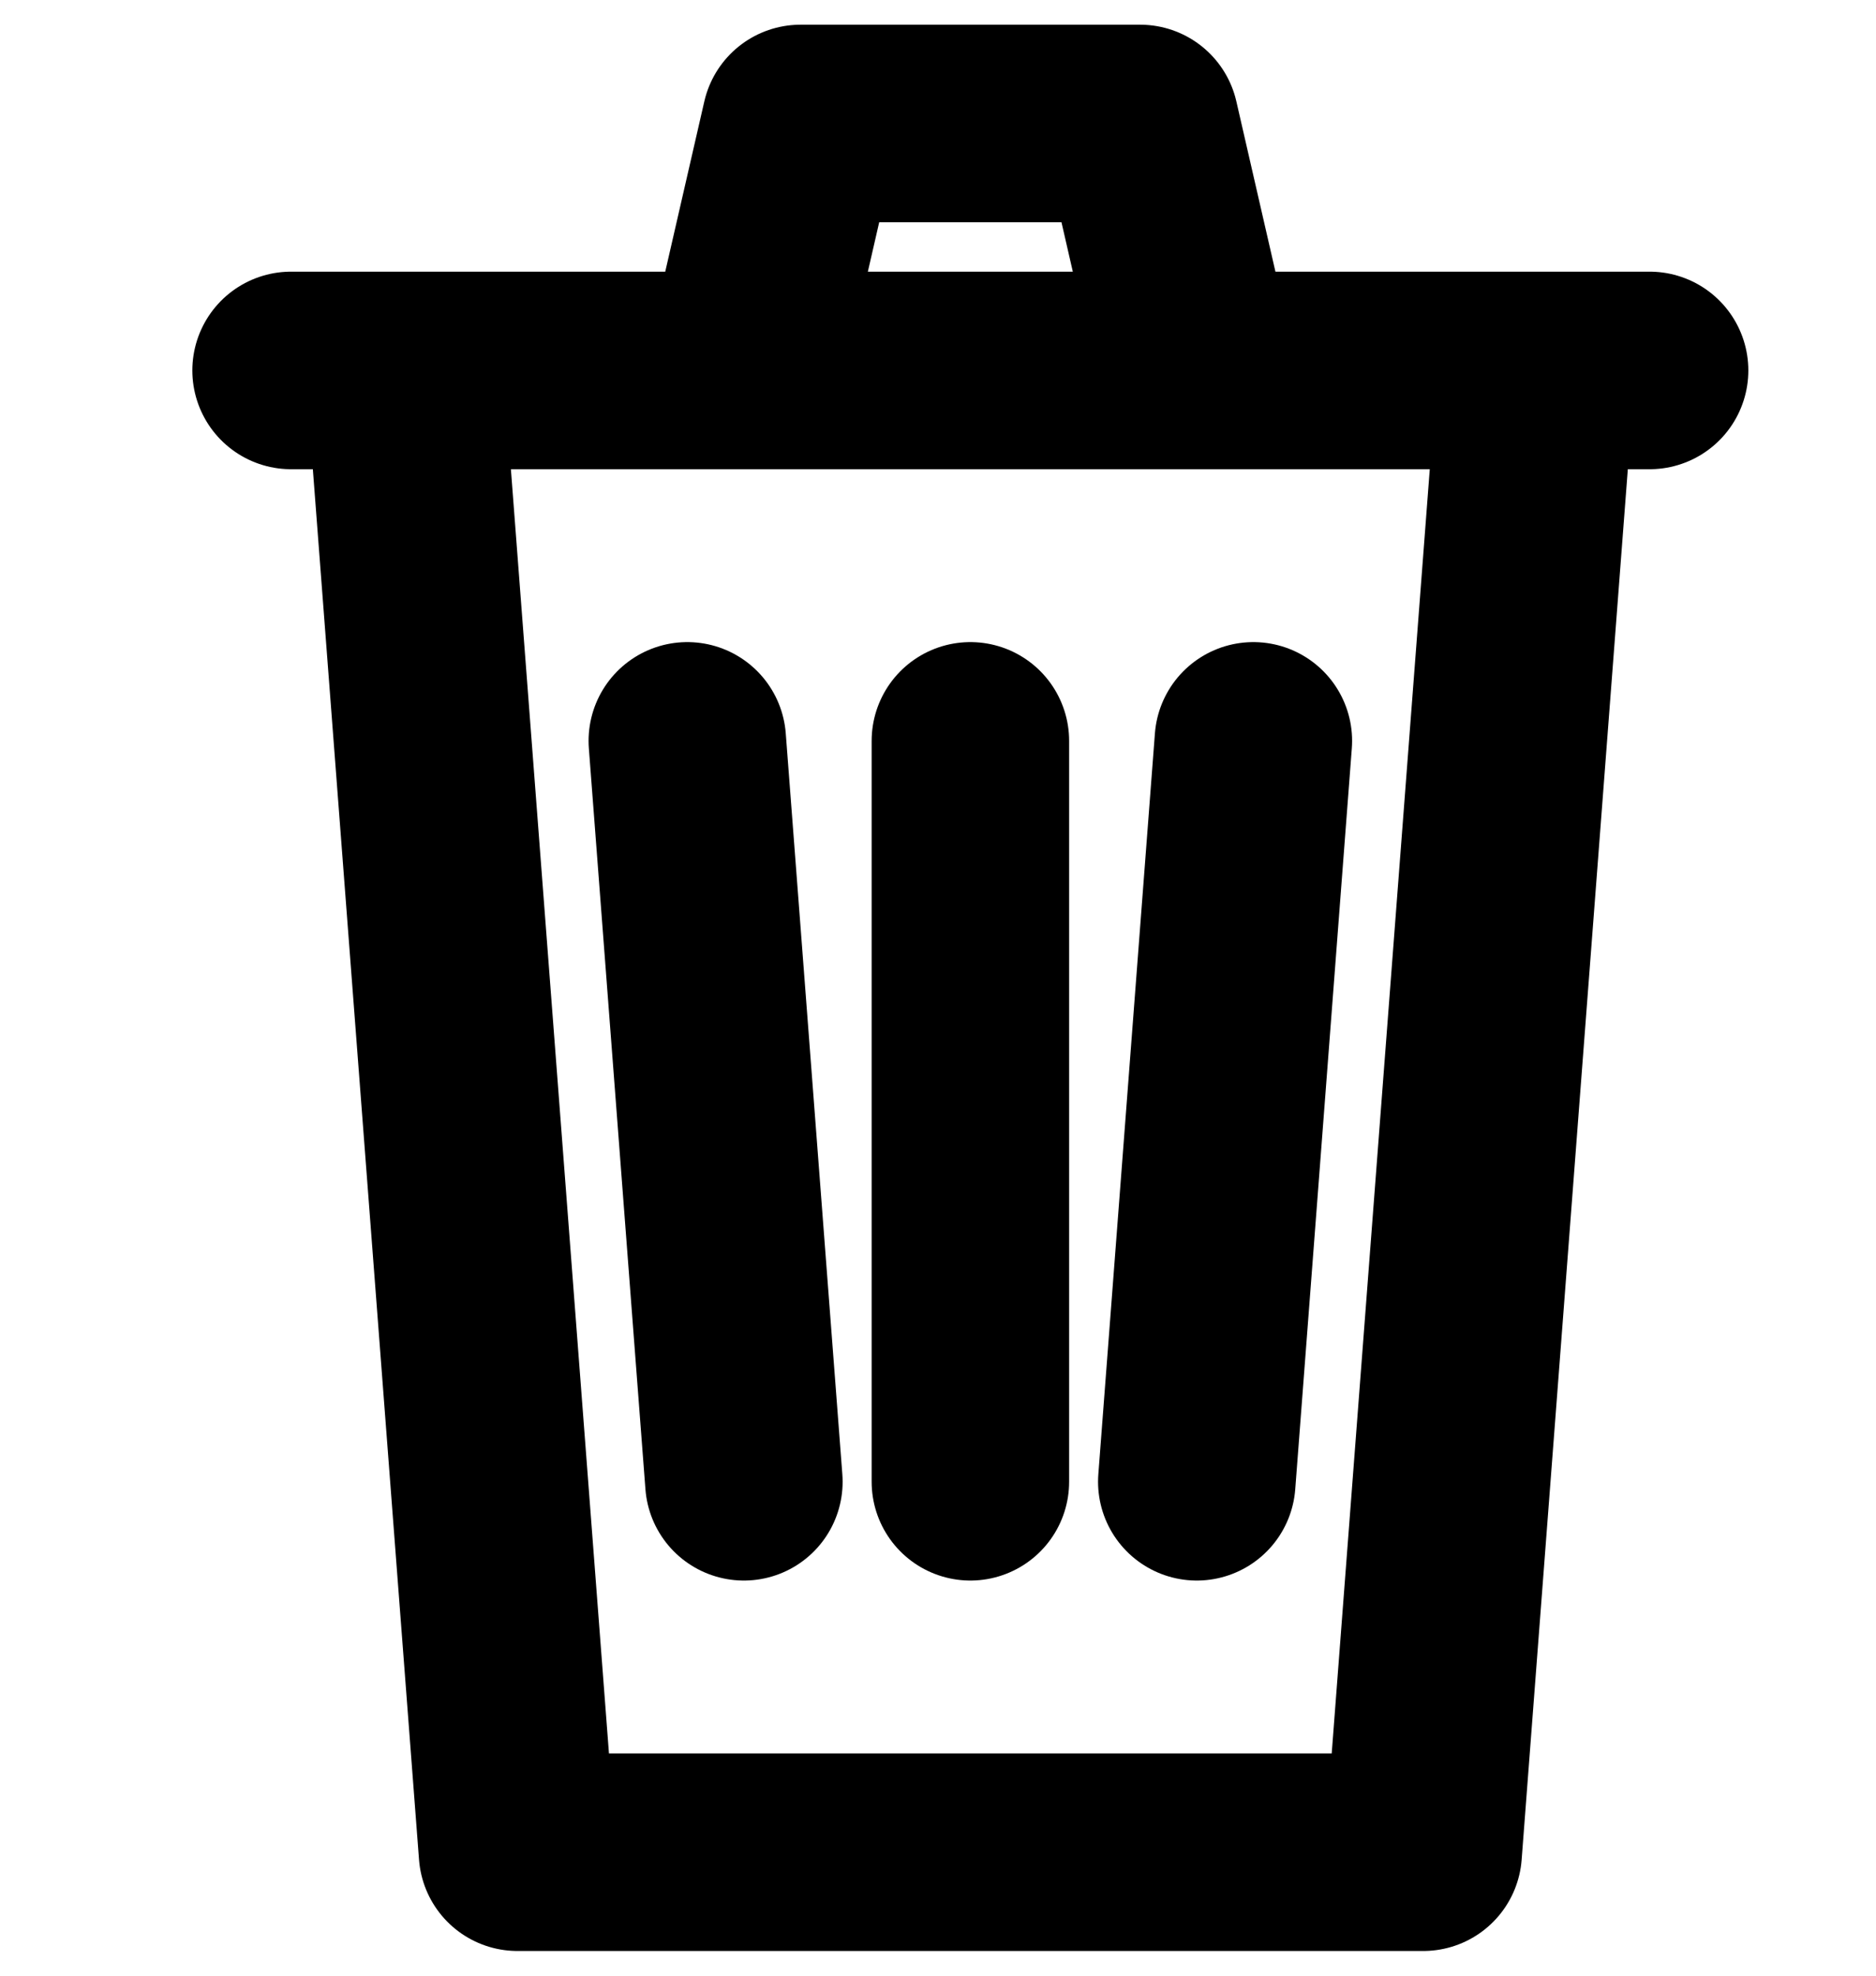 <svg width="19" height="20" viewBox="0 0 19 20" fill="none" xmlns="http://www.w3.org/2000/svg">
<path d="M7.534 3.75L8.108 1.25H11.547L12.121 3.75M16.707 3.75H4.095L5.241 18.75H14.414L15.56 3.75H2.948H16.707ZM9.828 7.5V15V7.5ZM12.694 7.5L12.121 15L12.694 7.5ZM6.961 7.5L7.534 15L6.961 7.5Z" stroke="black" stroke-width="2" stroke-linecap="round" stroke-linejoin="round"/>
</svg>
